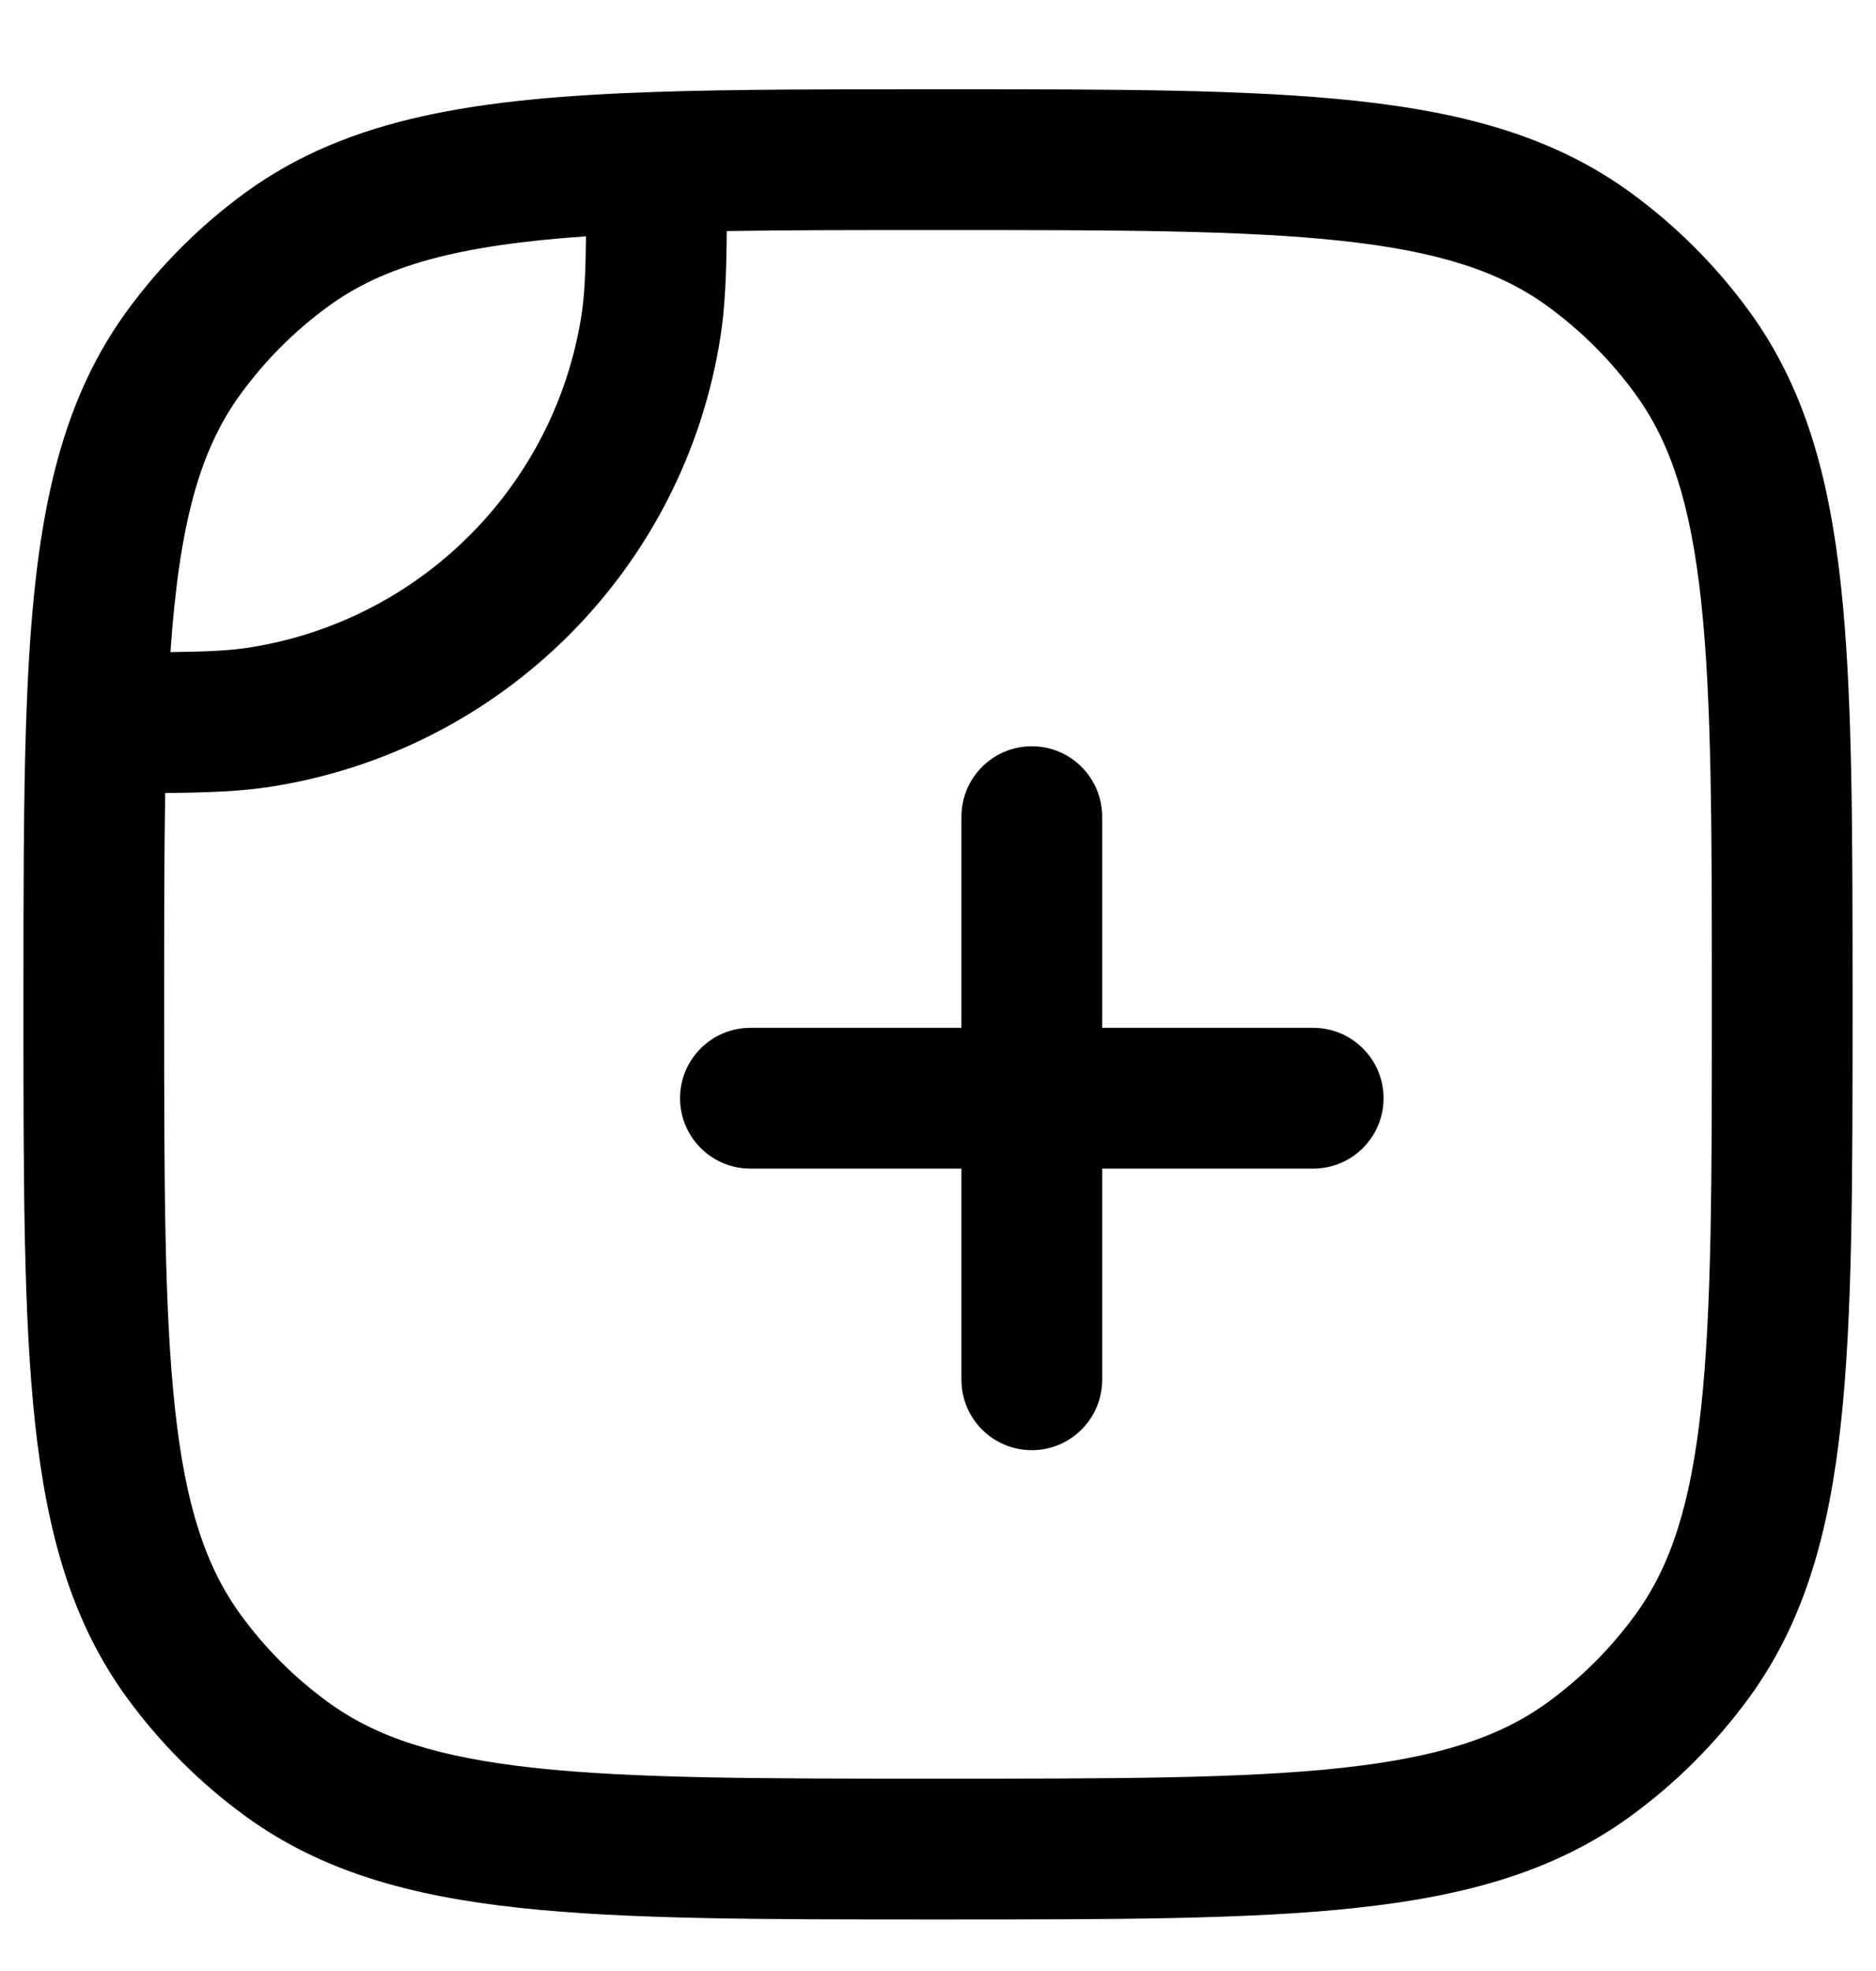 <svg width="20" height="21" viewBox="0 0 20 21" fill="none" xmlns="http://www.w3.org/2000/svg">
<g id="Document Add 3">
<g id="Vector">
<path d="M11.75 8.701C11.75 8.287 11.414 7.951 11 7.951C10.586 7.951 10.25 8.287 10.25 8.701V10.951H8C7.586 10.951 7.25 11.287 7.25 11.701C7.25 12.115 7.586 12.451 8 12.451H10.25V14.701C10.25 15.115 10.586 15.451 11 15.451C11.414 15.451 11.75 15.115 11.75 14.701V12.451H14C14.414 12.451 14.75 12.115 14.75 11.701C14.75 11.287 14.414 10.951 14 10.951H11.75V8.701Z" fill="black"/>
<path fill-rule="evenodd" clip-rule="evenodd" d="M17.38 2.049C16.573 1.463 15.629 1.201 14.463 1.075C13.321 0.951 11.882 0.951 10.045 0.951H9.989C8.829 0.951 7.832 0.951 6.974 0.98C5.101 1.044 3.724 1.247 2.62 2.049C2.132 2.404 1.703 2.833 1.348 3.321C0.546 4.425 0.344 5.802 0.279 7.675C0.25 8.532 0.25 9.53 0.25 10.69V10.746C0.25 12.583 0.25 14.022 0.374 15.164C0.5 16.33 0.762 17.274 1.348 18.081C1.703 18.569 2.132 18.998 2.62 19.353C3.427 19.939 4.371 20.201 5.536 20.327C6.679 20.451 8.118 20.451 9.955 20.451H10.045C11.882 20.451 13.321 20.451 14.463 20.327C15.629 20.201 16.573 19.939 17.38 19.353C17.868 18.998 18.297 18.569 18.652 18.081C19.238 17.274 19.5 16.33 19.626 15.164C19.75 14.022 19.75 12.583 19.75 10.746V10.655C19.75 8.819 19.75 7.379 19.626 6.237C19.5 5.072 19.238 4.127 18.652 3.321C18.297 2.833 17.868 2.404 17.38 2.049ZM10 2.451C11.892 2.451 13.25 2.452 14.302 2.566C15.34 2.678 15.99 2.893 16.498 3.262C16.859 3.525 17.176 3.842 17.438 4.203C17.807 4.711 18.023 5.361 18.135 6.399C18.249 7.451 18.25 8.809 18.25 10.701C18.25 12.592 18.249 13.951 18.135 15.003C18.023 16.041 17.807 16.691 17.438 17.199C17.176 17.56 16.859 17.877 16.498 18.139C15.99 18.508 15.34 18.723 14.302 18.836C13.25 18.95 11.892 18.951 10 18.951C8.108 18.951 6.75 18.95 5.698 18.836C4.66 18.723 4.01 18.508 3.502 18.139C3.141 17.877 2.824 17.56 2.562 17.199C2.193 16.691 1.977 16.041 1.865 15.003C1.751 13.951 1.75 12.592 1.75 10.701C1.75 9.852 1.75 9.109 1.761 8.449C2.235 8.445 2.585 8.43 2.9 8.38C5.36 7.99 7.29 6.061 7.679 3.6C7.729 3.286 7.744 2.936 7.748 2.462C8.408 2.451 9.152 2.451 10 2.451ZM2.665 6.898C2.46 6.931 2.222 6.943 1.817 6.948C1.911 5.588 2.126 4.802 2.562 4.203C2.824 3.842 3.141 3.525 3.502 3.262C4.101 2.827 4.887 2.612 6.247 2.518C6.243 2.923 6.23 3.161 6.198 3.366C5.91 5.184 4.483 6.61 2.665 6.898Z" fill="black"/>
</g>
</g>
</svg>
